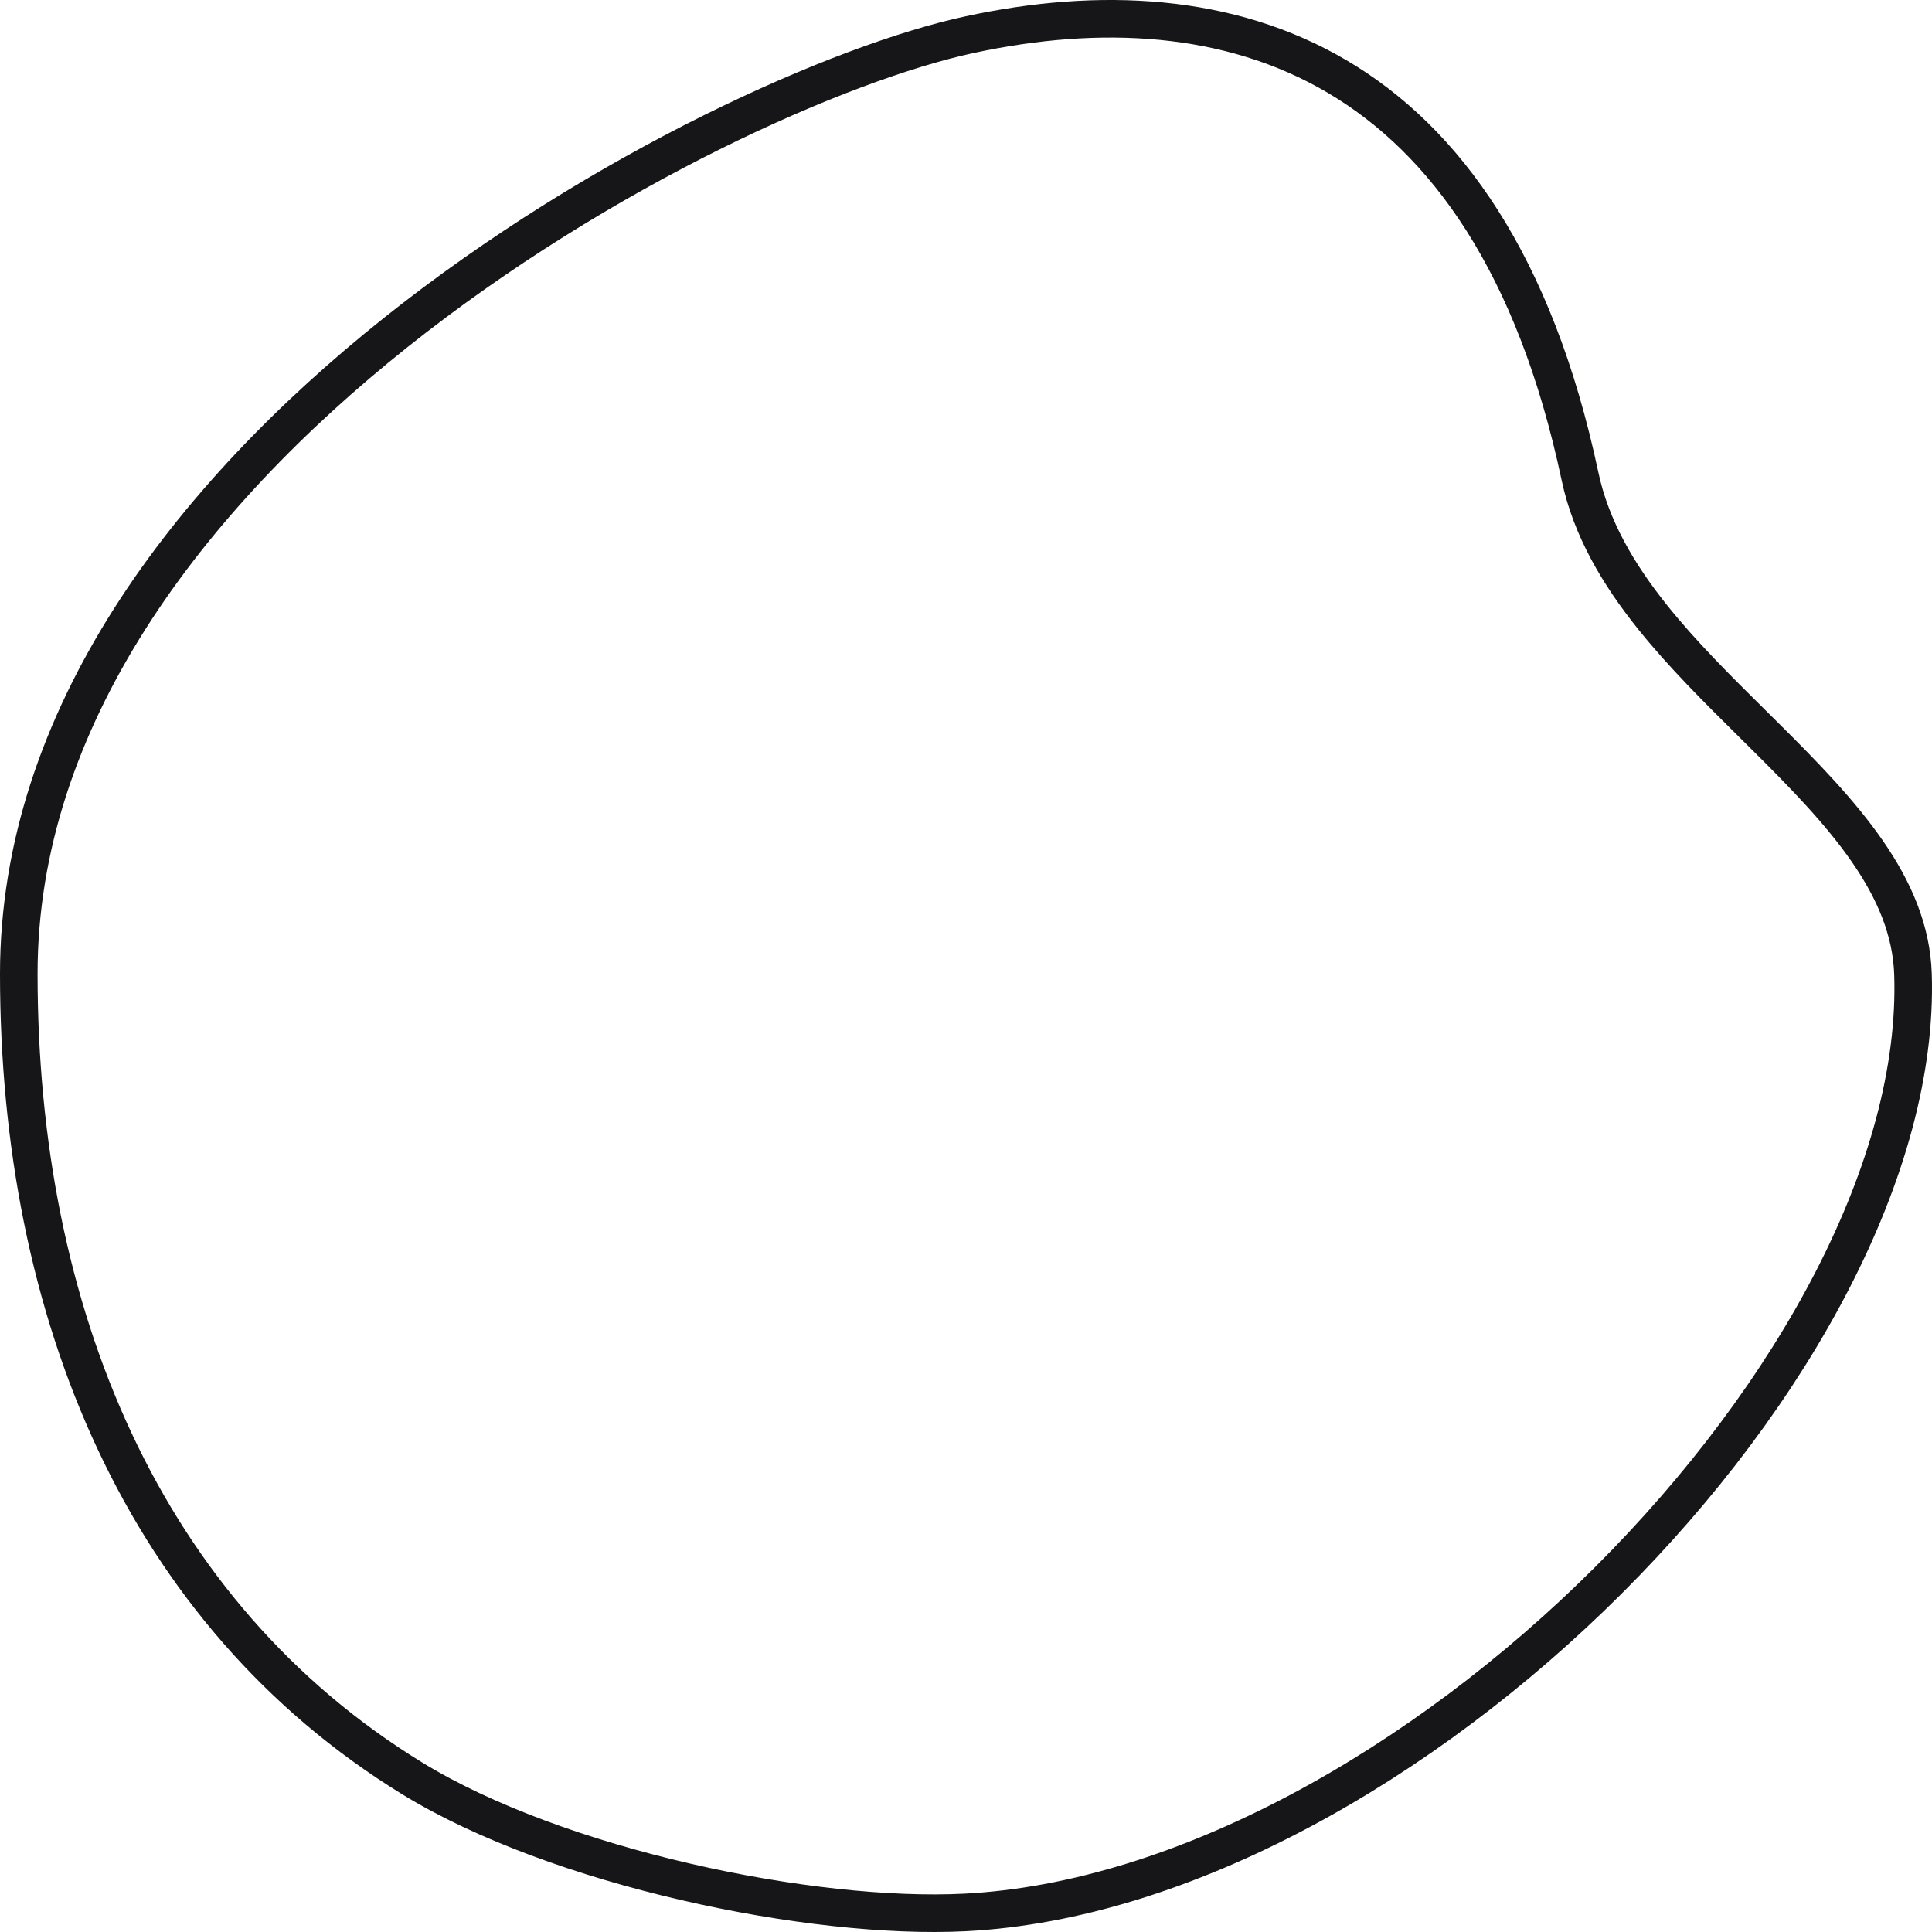 <svg width="72" height="72" viewBox="0 0 72 72" fill="none" xmlns="http://www.w3.org/2000/svg">
<path d="M71.292 36.31C71.523 43.458 66.858 51.989 59.946 58.888C53.045 65.776 44.08 70.859 35.96 71.272C33.116 71.416 29.32 71.004 25.539 70.128C21.756 69.252 18.05 67.925 15.364 66.277C5.347 60.128 0.7 48.93 0.7 36.288C0.7 26.753 7.032 18.543 14.738 12.399C22.435 6.263 31.337 2.324 36.143 1.289C40.967 0.249 45.805 0.477 49.835 2.854C53.851 5.222 57.193 9.802 58.88 17.742C59.294 19.695 60.319 21.413 61.573 22.982C62.693 24.384 64.03 25.706 65.324 26.987C65.474 27.135 65.624 27.283 65.772 27.431C67.218 28.866 68.576 30.258 69.591 31.725C70.6 33.184 71.239 34.678 71.292 36.31Z" stroke="#161619" stroke-width="1.4"/>
</svg>
